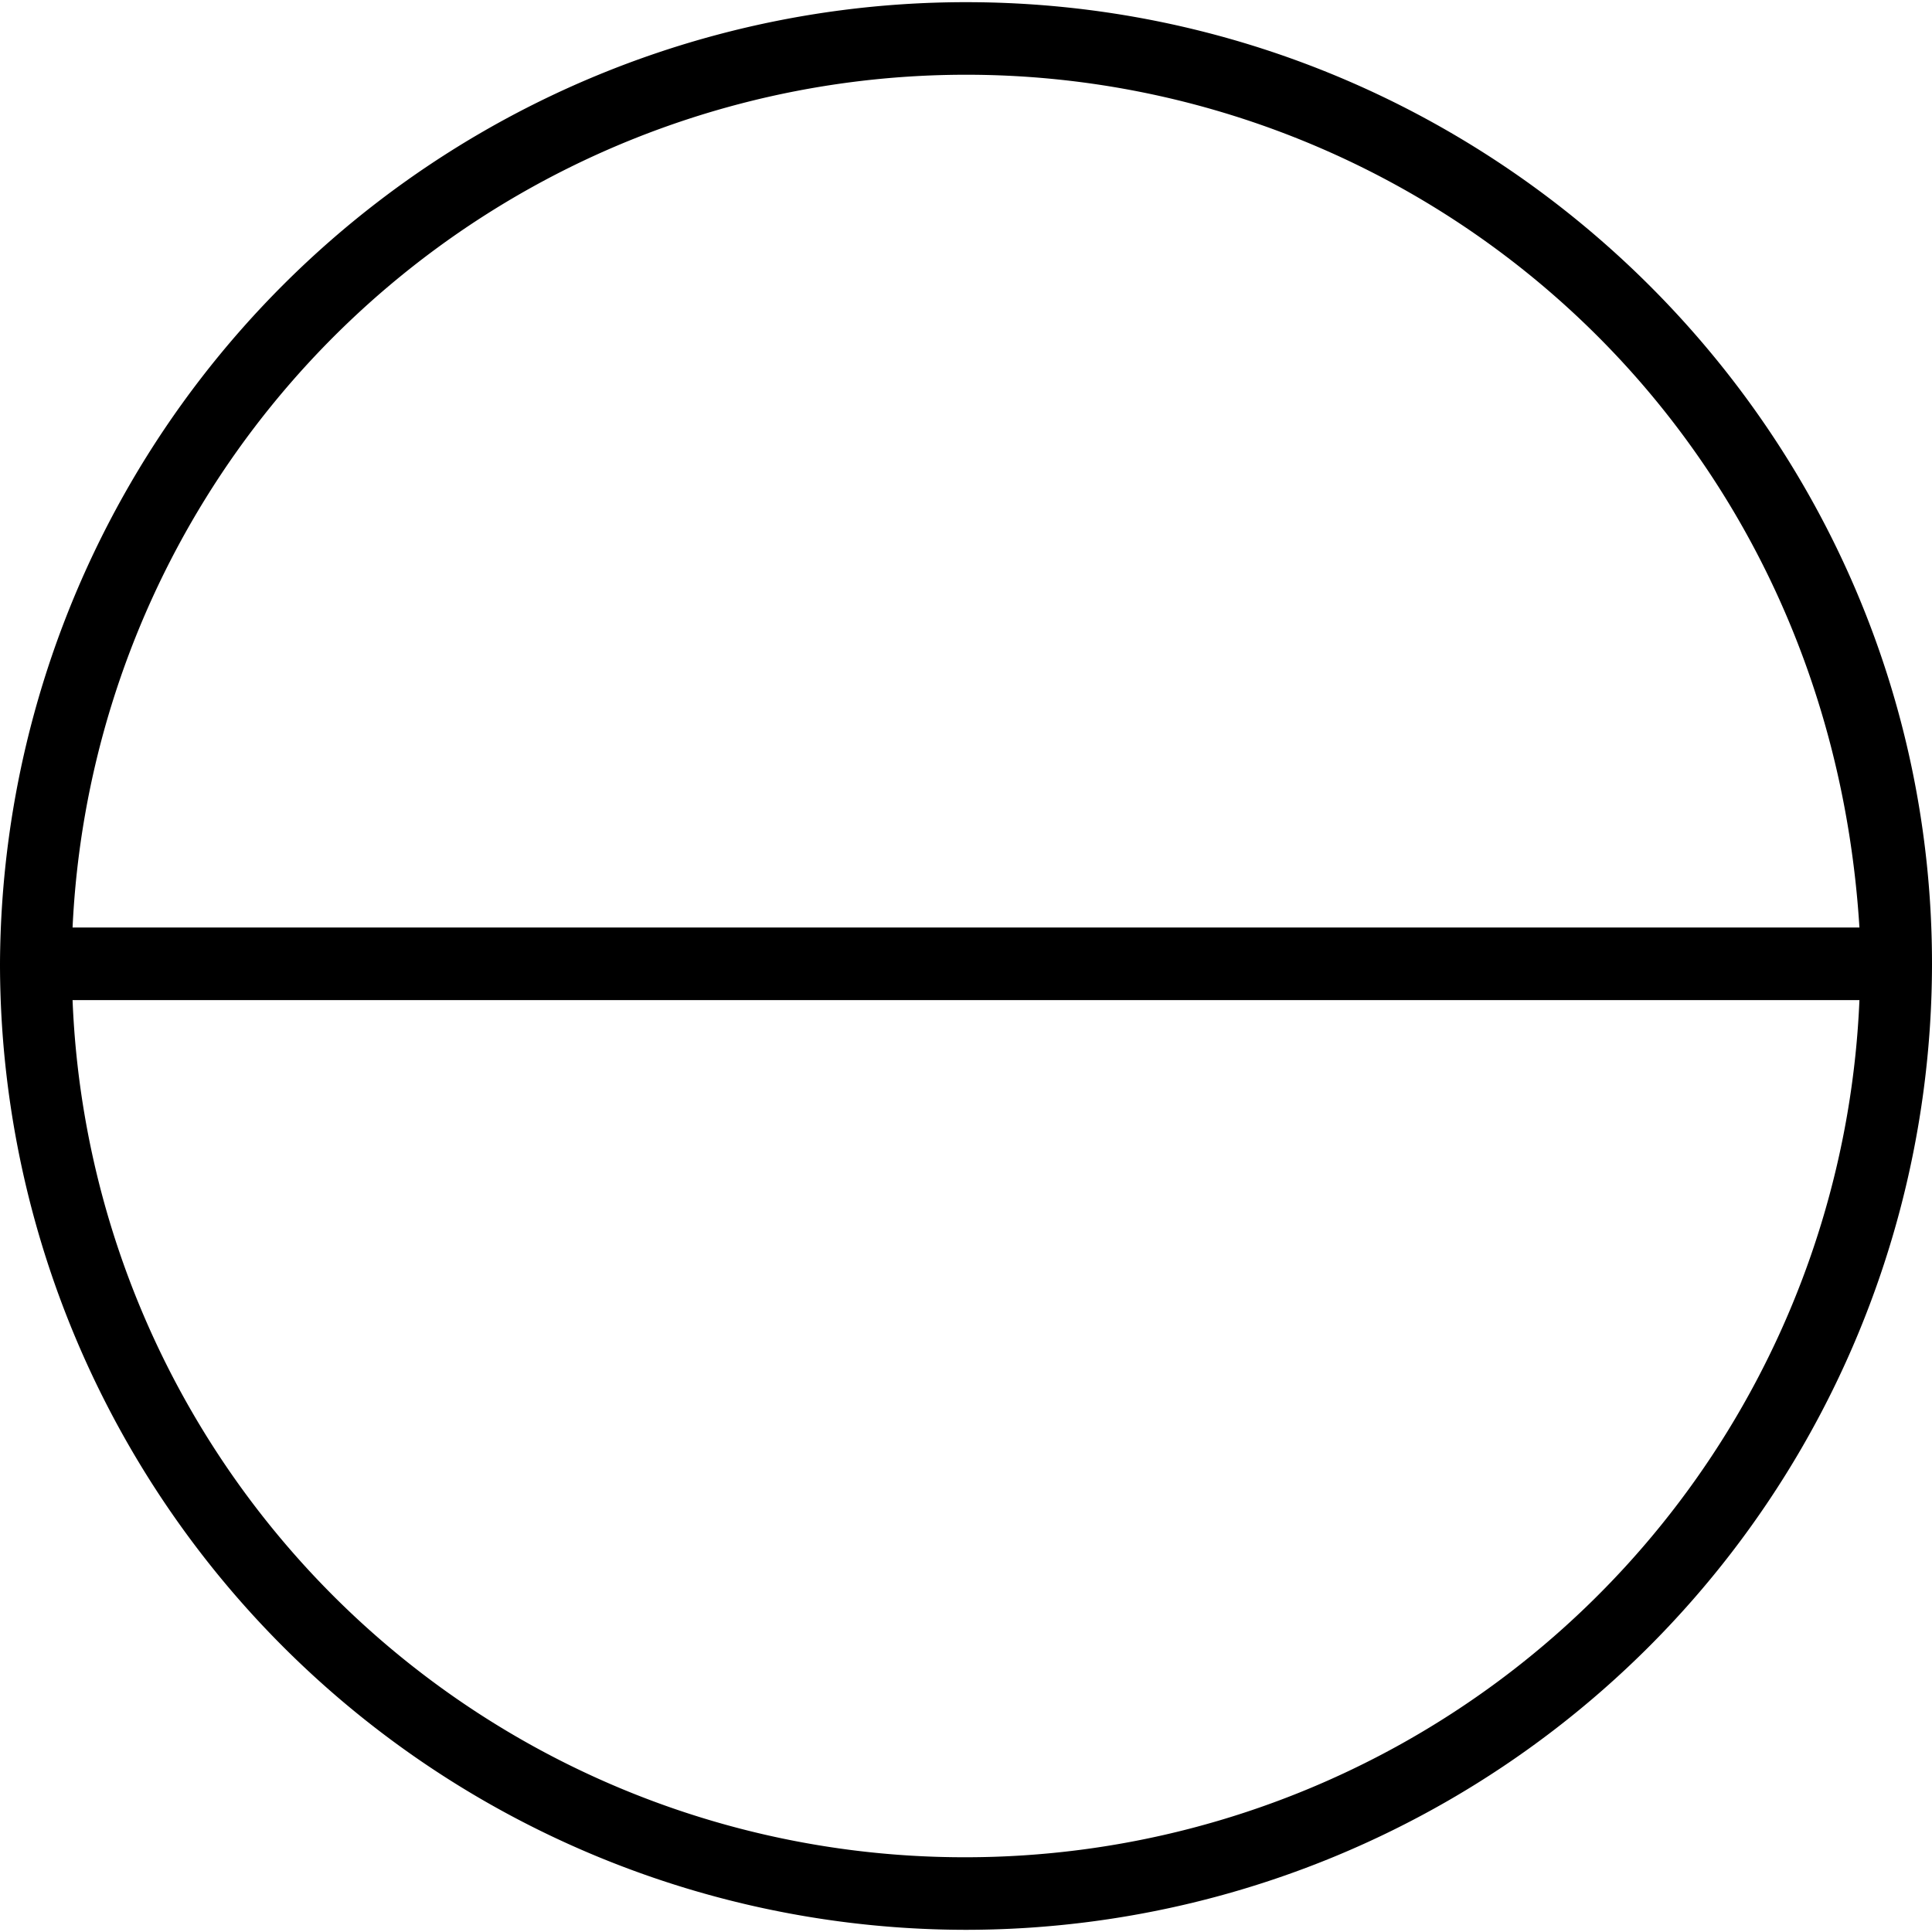 <svg xmlns="http://www.w3.org/2000/svg" xmlns:xlink="http://www.w3.org/1999/xlink" width="64" height="64" viewBox="0 0 6.656 6.641"><svg overflow="visible" x="-.547" y="5.813"><path style="stroke:none" d="M7.203-2.5c0-1.828-1.5-3.313-3.328-3.313A3.328 3.328 0 0 0 .547-2.5 3.33 3.33 0 0 0 3.875.828 3.33 3.33 0 0 0 7.203-2.5zM.797-2.625a3.082 3.082 0 0 1 3.078-2.938c1.563 0 2.969 1.188 3.078 2.938zm6.156.25A3.083 3.083 0 0 1 3.875.578 3.075 3.075 0 0 1 .797-2.375zm0 0"/></svg></svg>